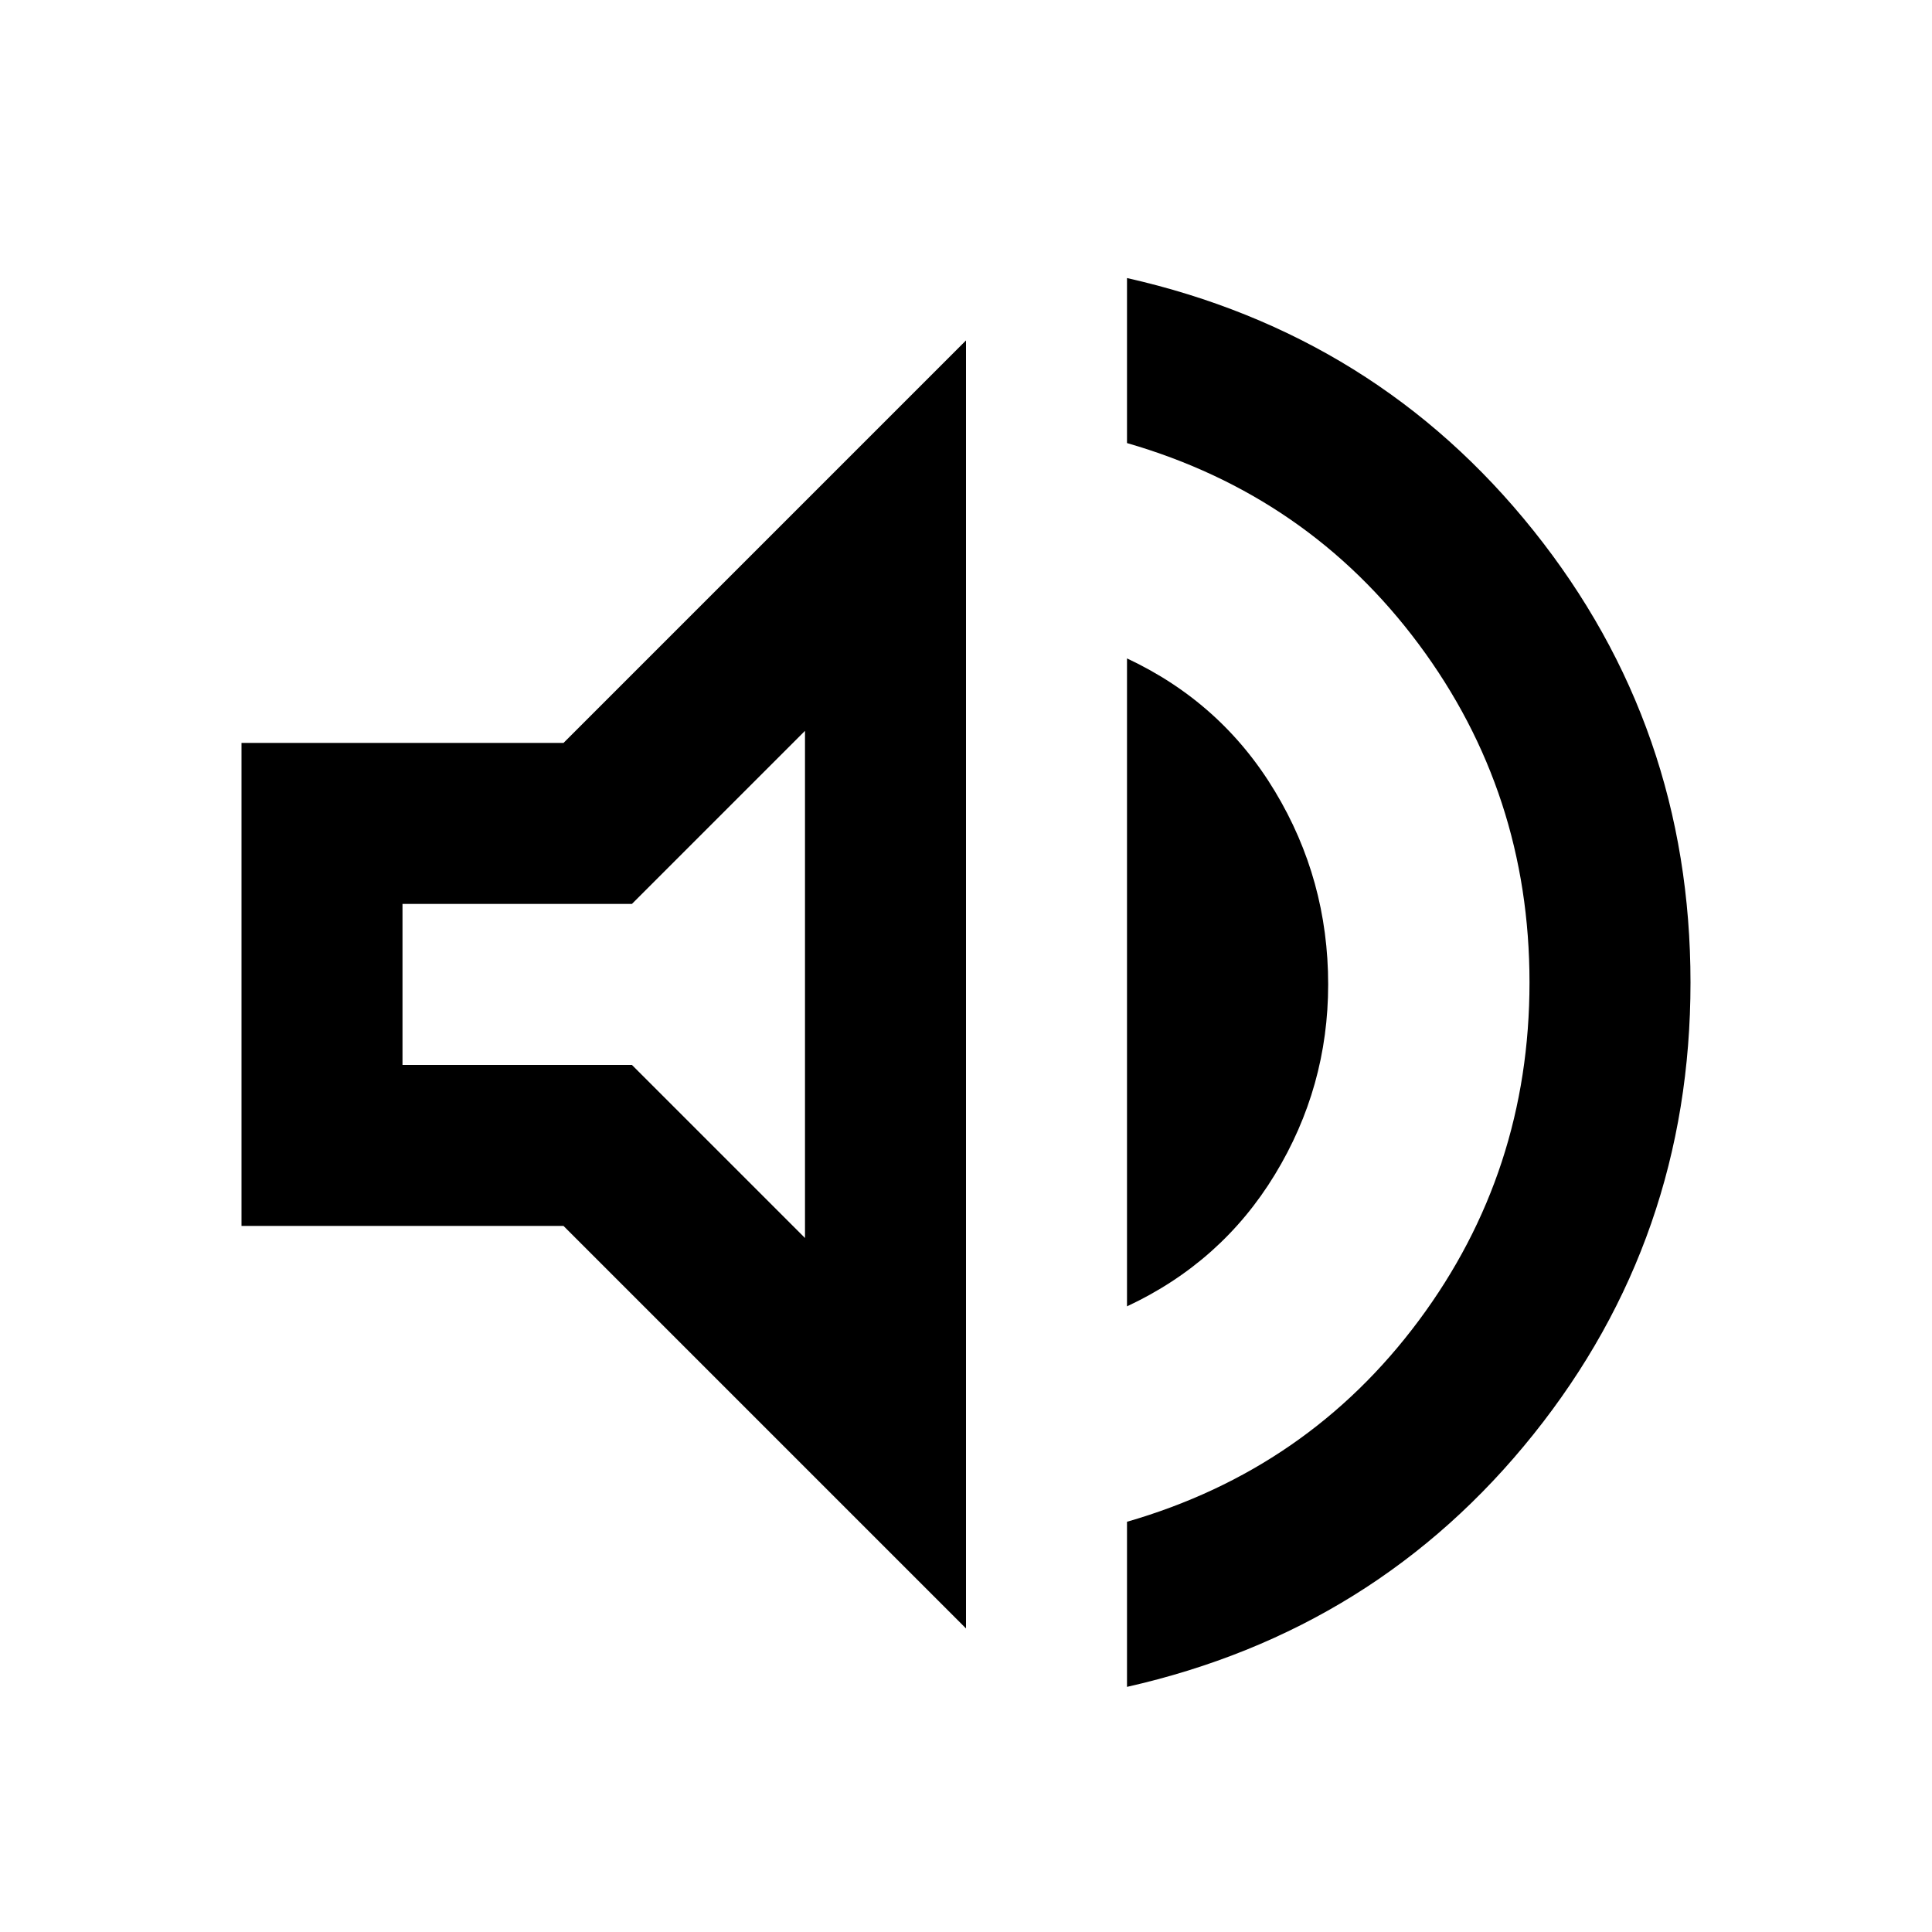 <svg viewBox="0 0 24 24" xmlns="http://www.w3.org/2000/svg"><path d="m14 20.954v-2.05c1.5-.433 2.708-1.267 3.625-2.5.917-1.233 1.375-2.633 1.375-4.2 0-1.567-.458-2.967-1.375-4.2s-2.125-2.067-3.625-2.5v-2.05c2.067.467 3.75 1.512 5.05 3.138s1.95 3.496 1.95 5.613c0 2.117-.65 3.987-1.95 5.612s-2.983 2.671-5.05 3.138zm-11-5.725v-6h4l5-5v16l-5-5zm11 1v-8.05c.783.367 1.396.917 1.837 1.65.442.733.662 1.533.662 2.4 0 .85-.221 1.637-.662 2.362s-1.054 1.271-1.837 1.637zm-4-7.15-2.15 2.15h-2.85v2h2.85l2.15 2.15z"/></svg>